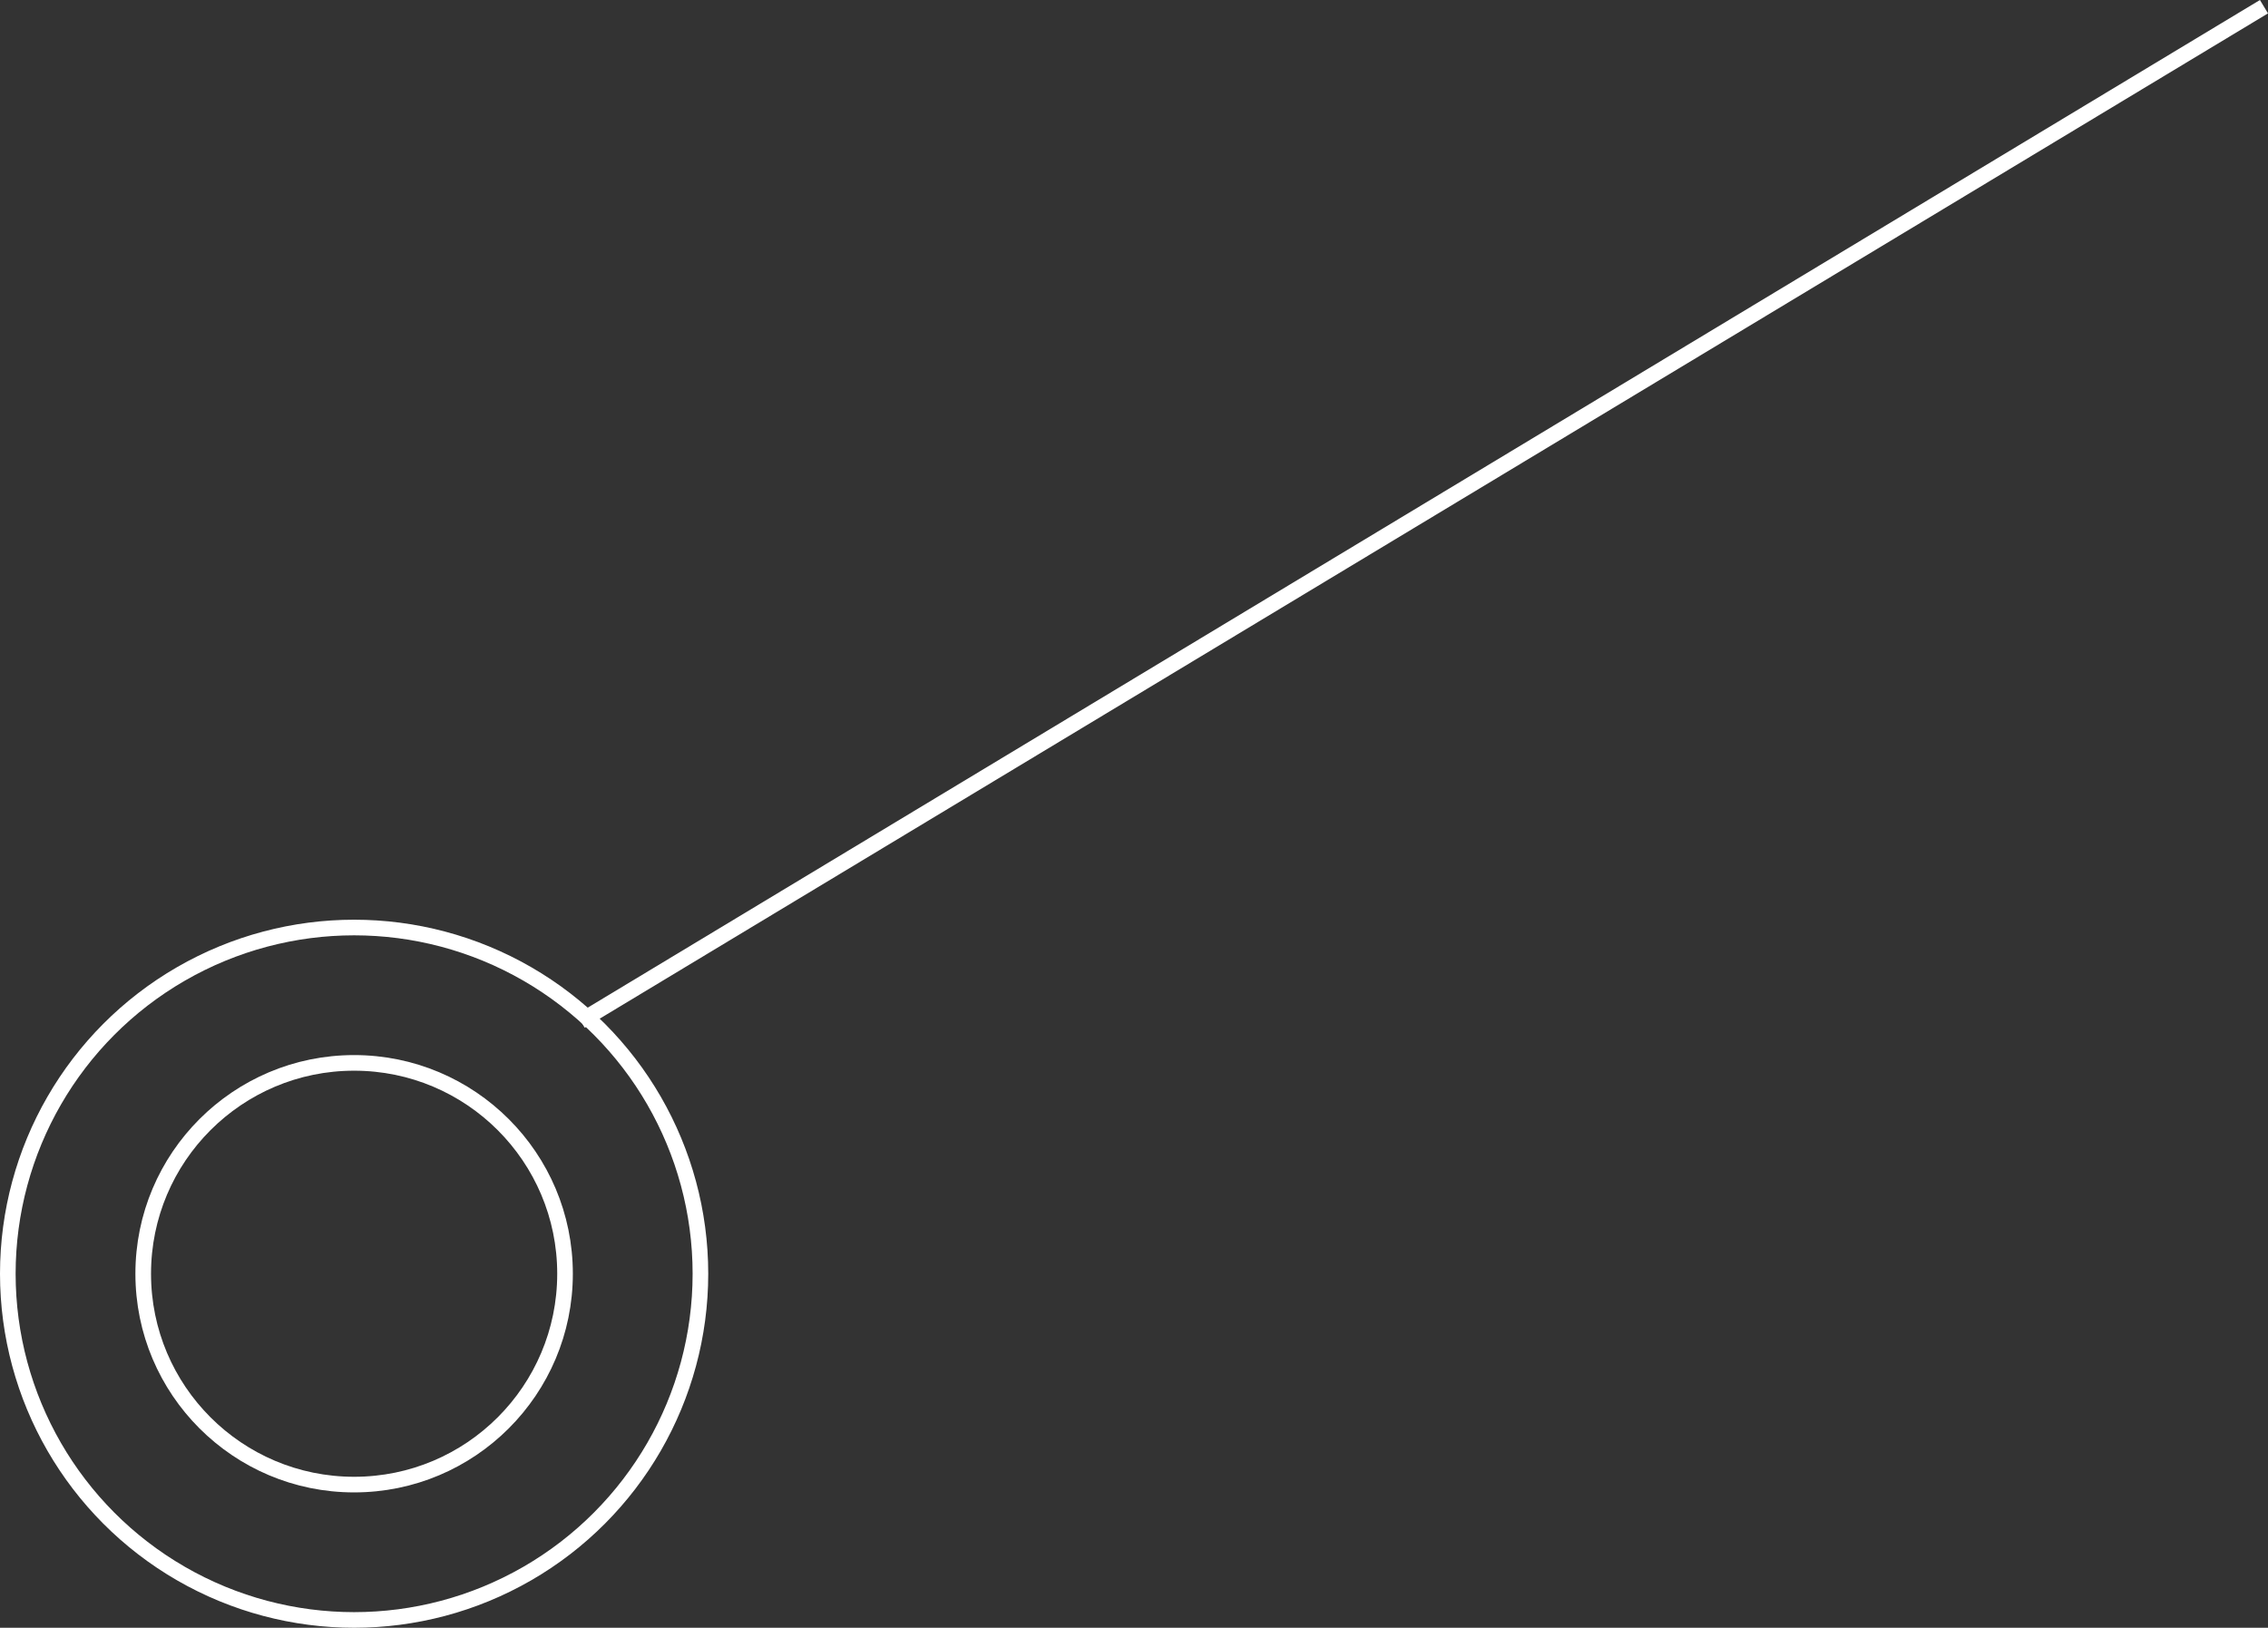 <svg xmlns="http://www.w3.org/2000/svg" width="217.757" height="156.327" viewBox="0 0 217.757 156.327">
  <rect x="0" y="0" width="217.757" height="156.327" fill="#333333" stroke="none"/>
  <g id="Group_335" data-name="Group 335" transform="translate(-927 -452.673)">
    <g id="Group_314" data-name="Group 314" transform="translate(738.051 300.051)">
      <g id="Ellipse_63" data-name="Ellipse 63" transform="translate(201.949 253.949)" fill="none" stroke="#fff" stroke-width="1.5">
        <circle cx="21" cy="21" r="21" stroke="none"/>
        <circle cx="21" cy="21" r="20.25" fill="none"/>
      </g>
      <g id="Ellipse_64" data-name="Ellipse 64" transform="translate(188.949 240.949)" fill="none" stroke="#fff" stroke-width="1.5">
        <circle cx="34" cy="34" r="34" stroke="none"/>
        <circle cx="34" cy="34" r="33.25" fill="none"/>
      </g>
    </g>
    <path id="Path_3174" data-name="Path 3174" d="M9602.361,121.223l-161.619,97.414" transform="translate(-8457.991 332.092)" fill="none" stroke="#fff" stroke-width="1.5"/>
  </g>
</svg>
